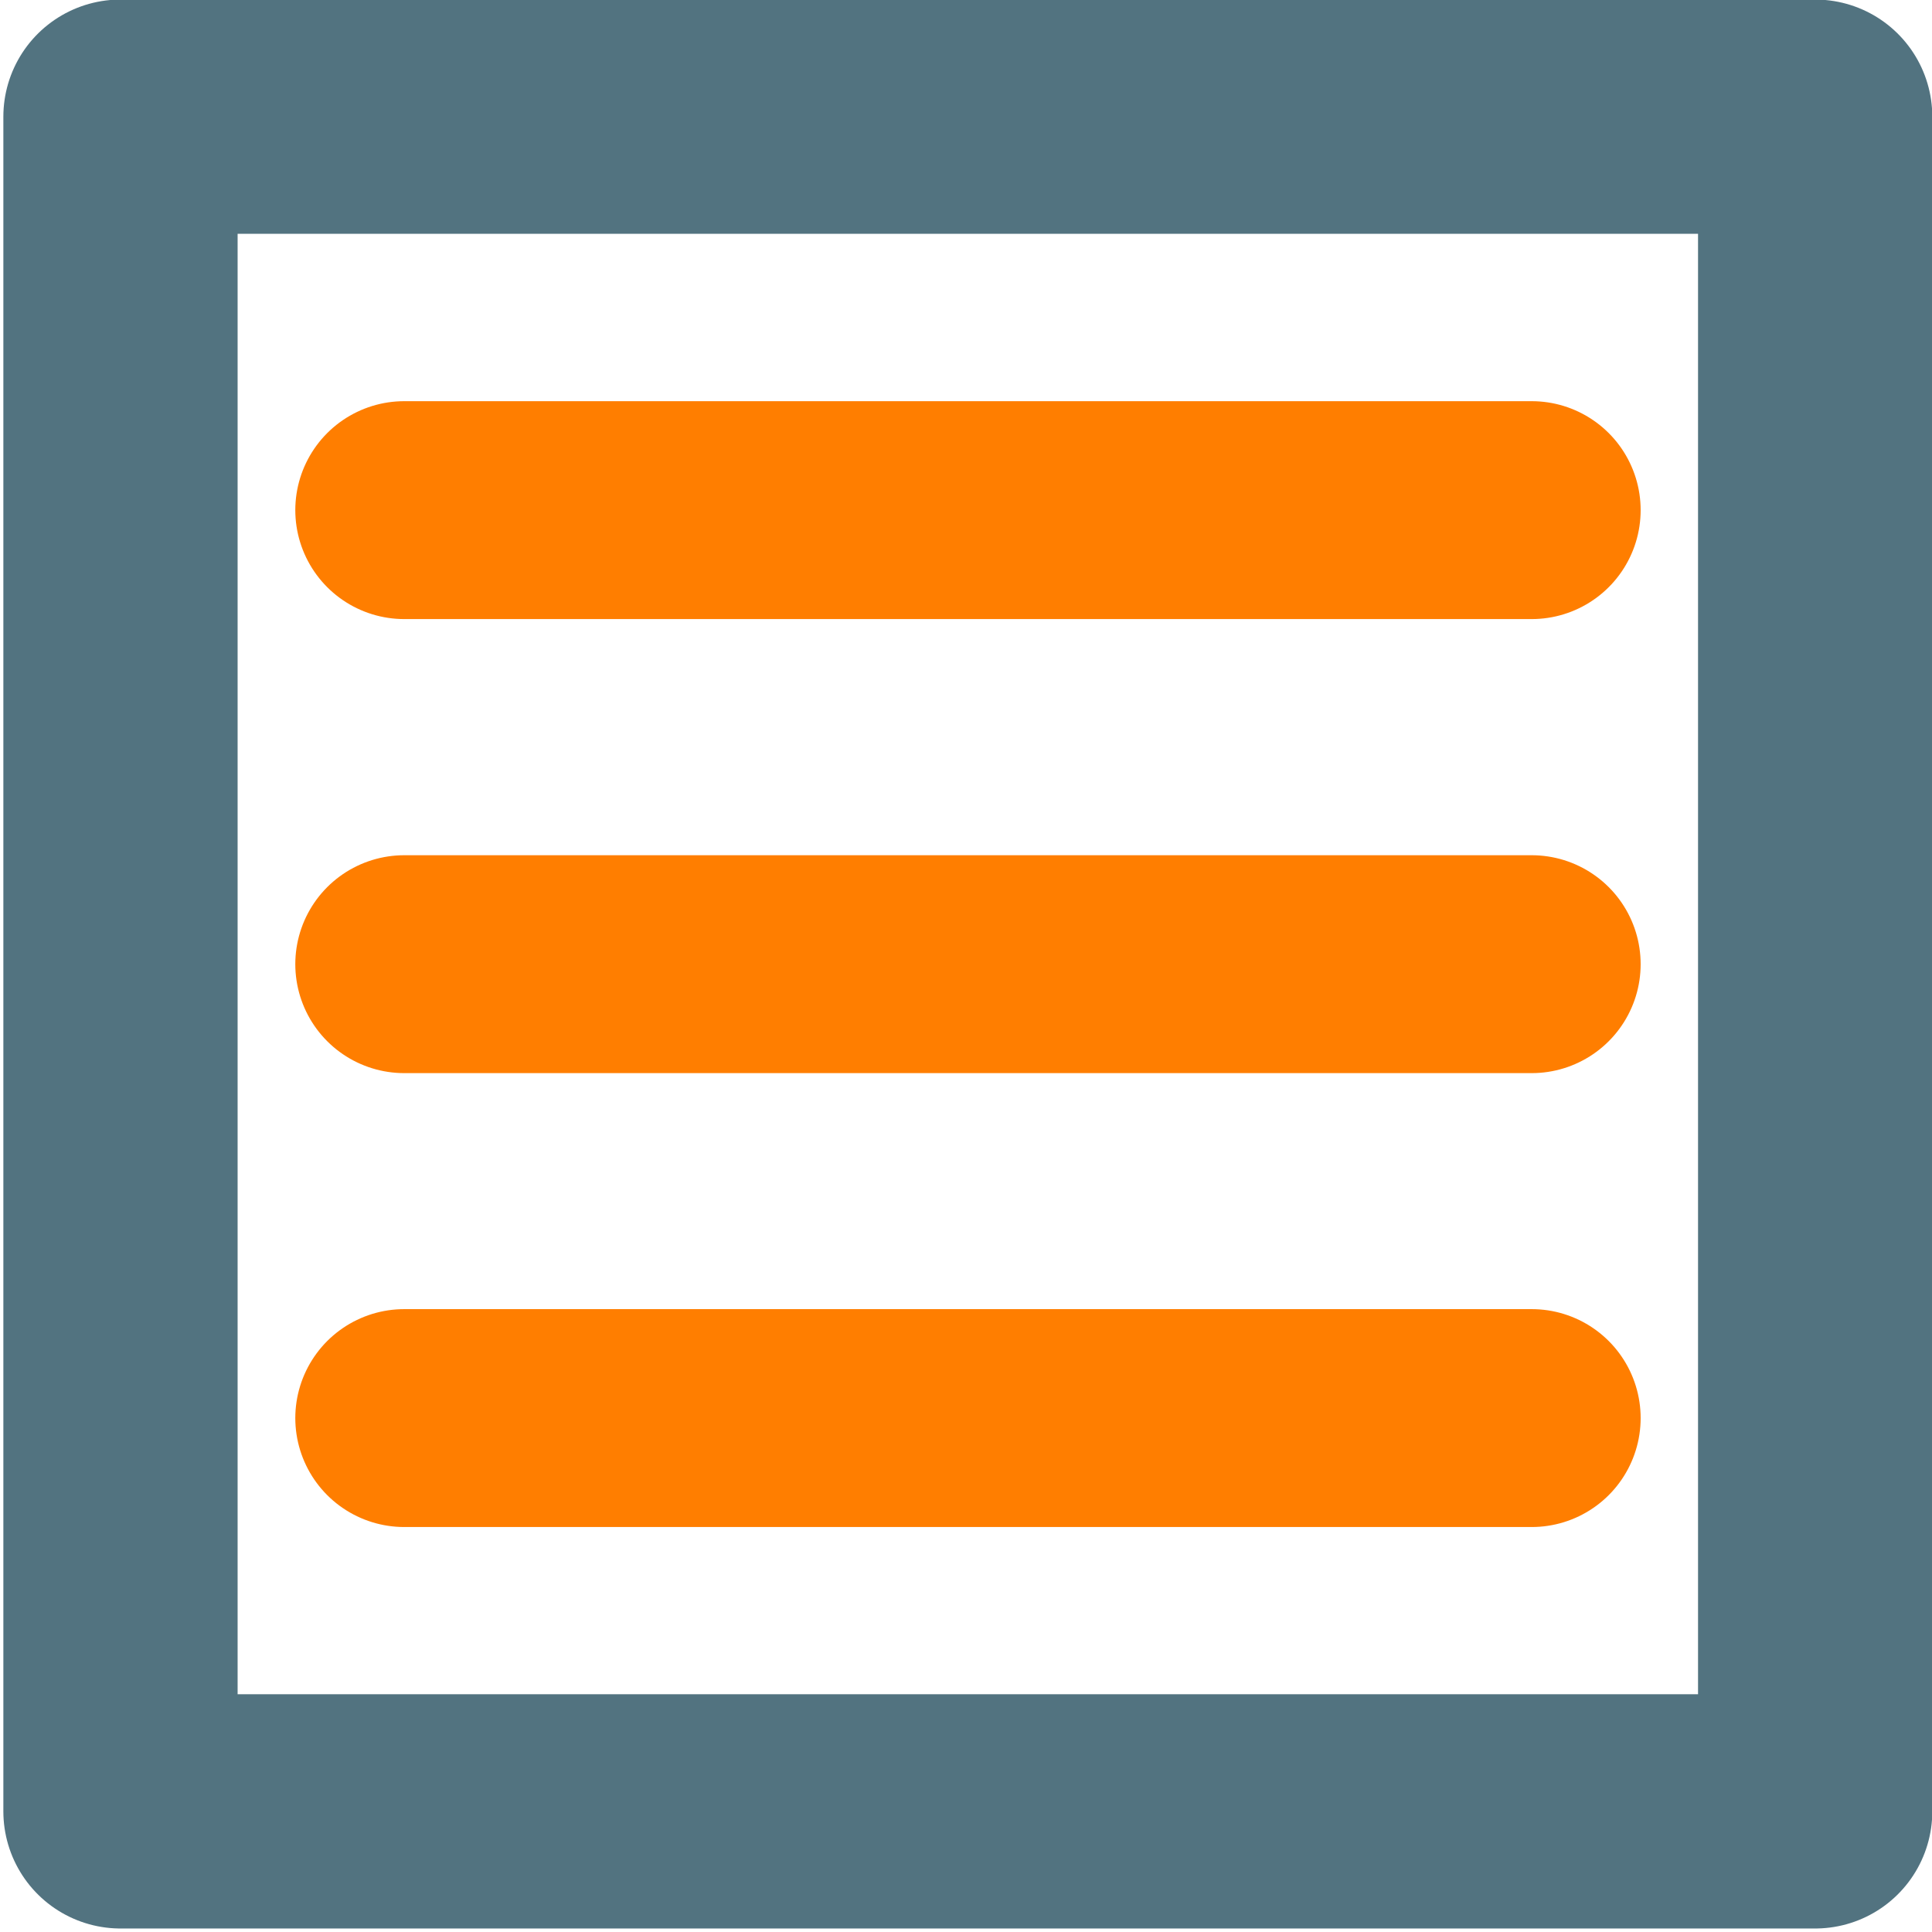 <?xml version="1.0" encoding="UTF-8" standalone="no"?>
<!-- Created with Inkscape (http://www.inkscape.org/) -->

<svg
   xmlns:dc="http://purl.org/dc/elements/1.1/"
   xmlns:cc="http://creativecommons.org/ns#"
   xmlns:rdf="http://www.w3.org/1999/02/22-rdf-syntax-ns#"
   xmlns:svg="http://www.w3.org/2000/svg"
   xmlns="http://www.w3.org/2000/svg"
   xmlns:sodipodi="http://sodipodi.sourceforge.net/DTD/sodipodi-0.dtd"
   xmlns:inkscape="http://www.inkscape.org/namespaces/inkscape"
   width="50"
   height="50"
   viewBox="0 0 13.229 13.229"
   version="1.1"
   id="svg822"
   inkscape:version="0.92.4 (5da689c313, 2019-01-14)"
   sodipodi:docname="hamburger.svg">
  <defs
     id="defs816" />
  <sodipodi:namedview
     id="base"
     pagecolor="#ffffff"
     bordercolor="#666666"
     borderopacity="1.0"
     inkscape:pageopacity="0.0"
     inkscape:pageshadow="2"
     inkscape:zoom="11.677359"
     inkscape:cx="16.781832"
     inkscape:cy="23.181542"
     inkscape:document-units="in"
     inkscape:current-layer="layer1"
     showgrid="false"
     units="px"
     inkscape:pagecheckerboard="true"
     inkscape:showpageshadow="false"
     inkscape:window-width="1920"
     inkscape:window-height="1001"
     inkscape:window-x="-9"
     inkscape:window-y="-9"
     inkscape:window-maximized="1" />
  <g
     inkscape:label="Layer 1"
     inkscape:groupmode="layer"
     id="layer1"
     transform="translate(0,-283.771)">
    <rect
       style="opacity:1;fill:none;fill-opacity:1;stroke:#527380;stroke-width:1.604;stroke-linecap:square;stroke-linejoin:round;stroke-miterlimit:4;stroke-dasharray:none;stroke-dashoffset:0;stroke-opacity:1;paint-order:markers fill stroke"
       id="rect1376"
       width="11.604"
       height="11.604"
       x="0.825"
       y="284.57" />
    <path
       style="fill:none;stroke:#ff7e00;stroke-width:1.492;stroke-linecap:round;stroke-linejoin:round;stroke-miterlimit:1.5;stroke-dasharray:none;stroke-opacity:1"
       d="m 2.768,290.373 c 7.72,0 7.72,0 7.72,0"
       id="path1418"
       inkscape:connector-curvature="0" />
    <path
       style="fill:none;stroke:#ff7e00;stroke-width:1.492;stroke-linecap:round;stroke-linejoin:miter;stroke-miterlimit:4;stroke-dasharray:none;stroke-opacity:1"
       d="m 2.768,293.481 c 7.72,0 7.72,0 7.72,0"
       id="path1418-1"
       inkscape:connector-curvature="0" />
    <path
       style="fill:none;stroke:#ff7e00;stroke-width:1.492;stroke-linecap:round;stroke-linejoin:miter;stroke-miterlimit:4;stroke-dasharray:none;stroke-opacity:1"
       d="m 2.768,287.264 c 7.72,0 7.72,0 7.72,0"
       id="path1418-2"
       inkscape:connector-curvature="0" />
  </g>
</svg>
